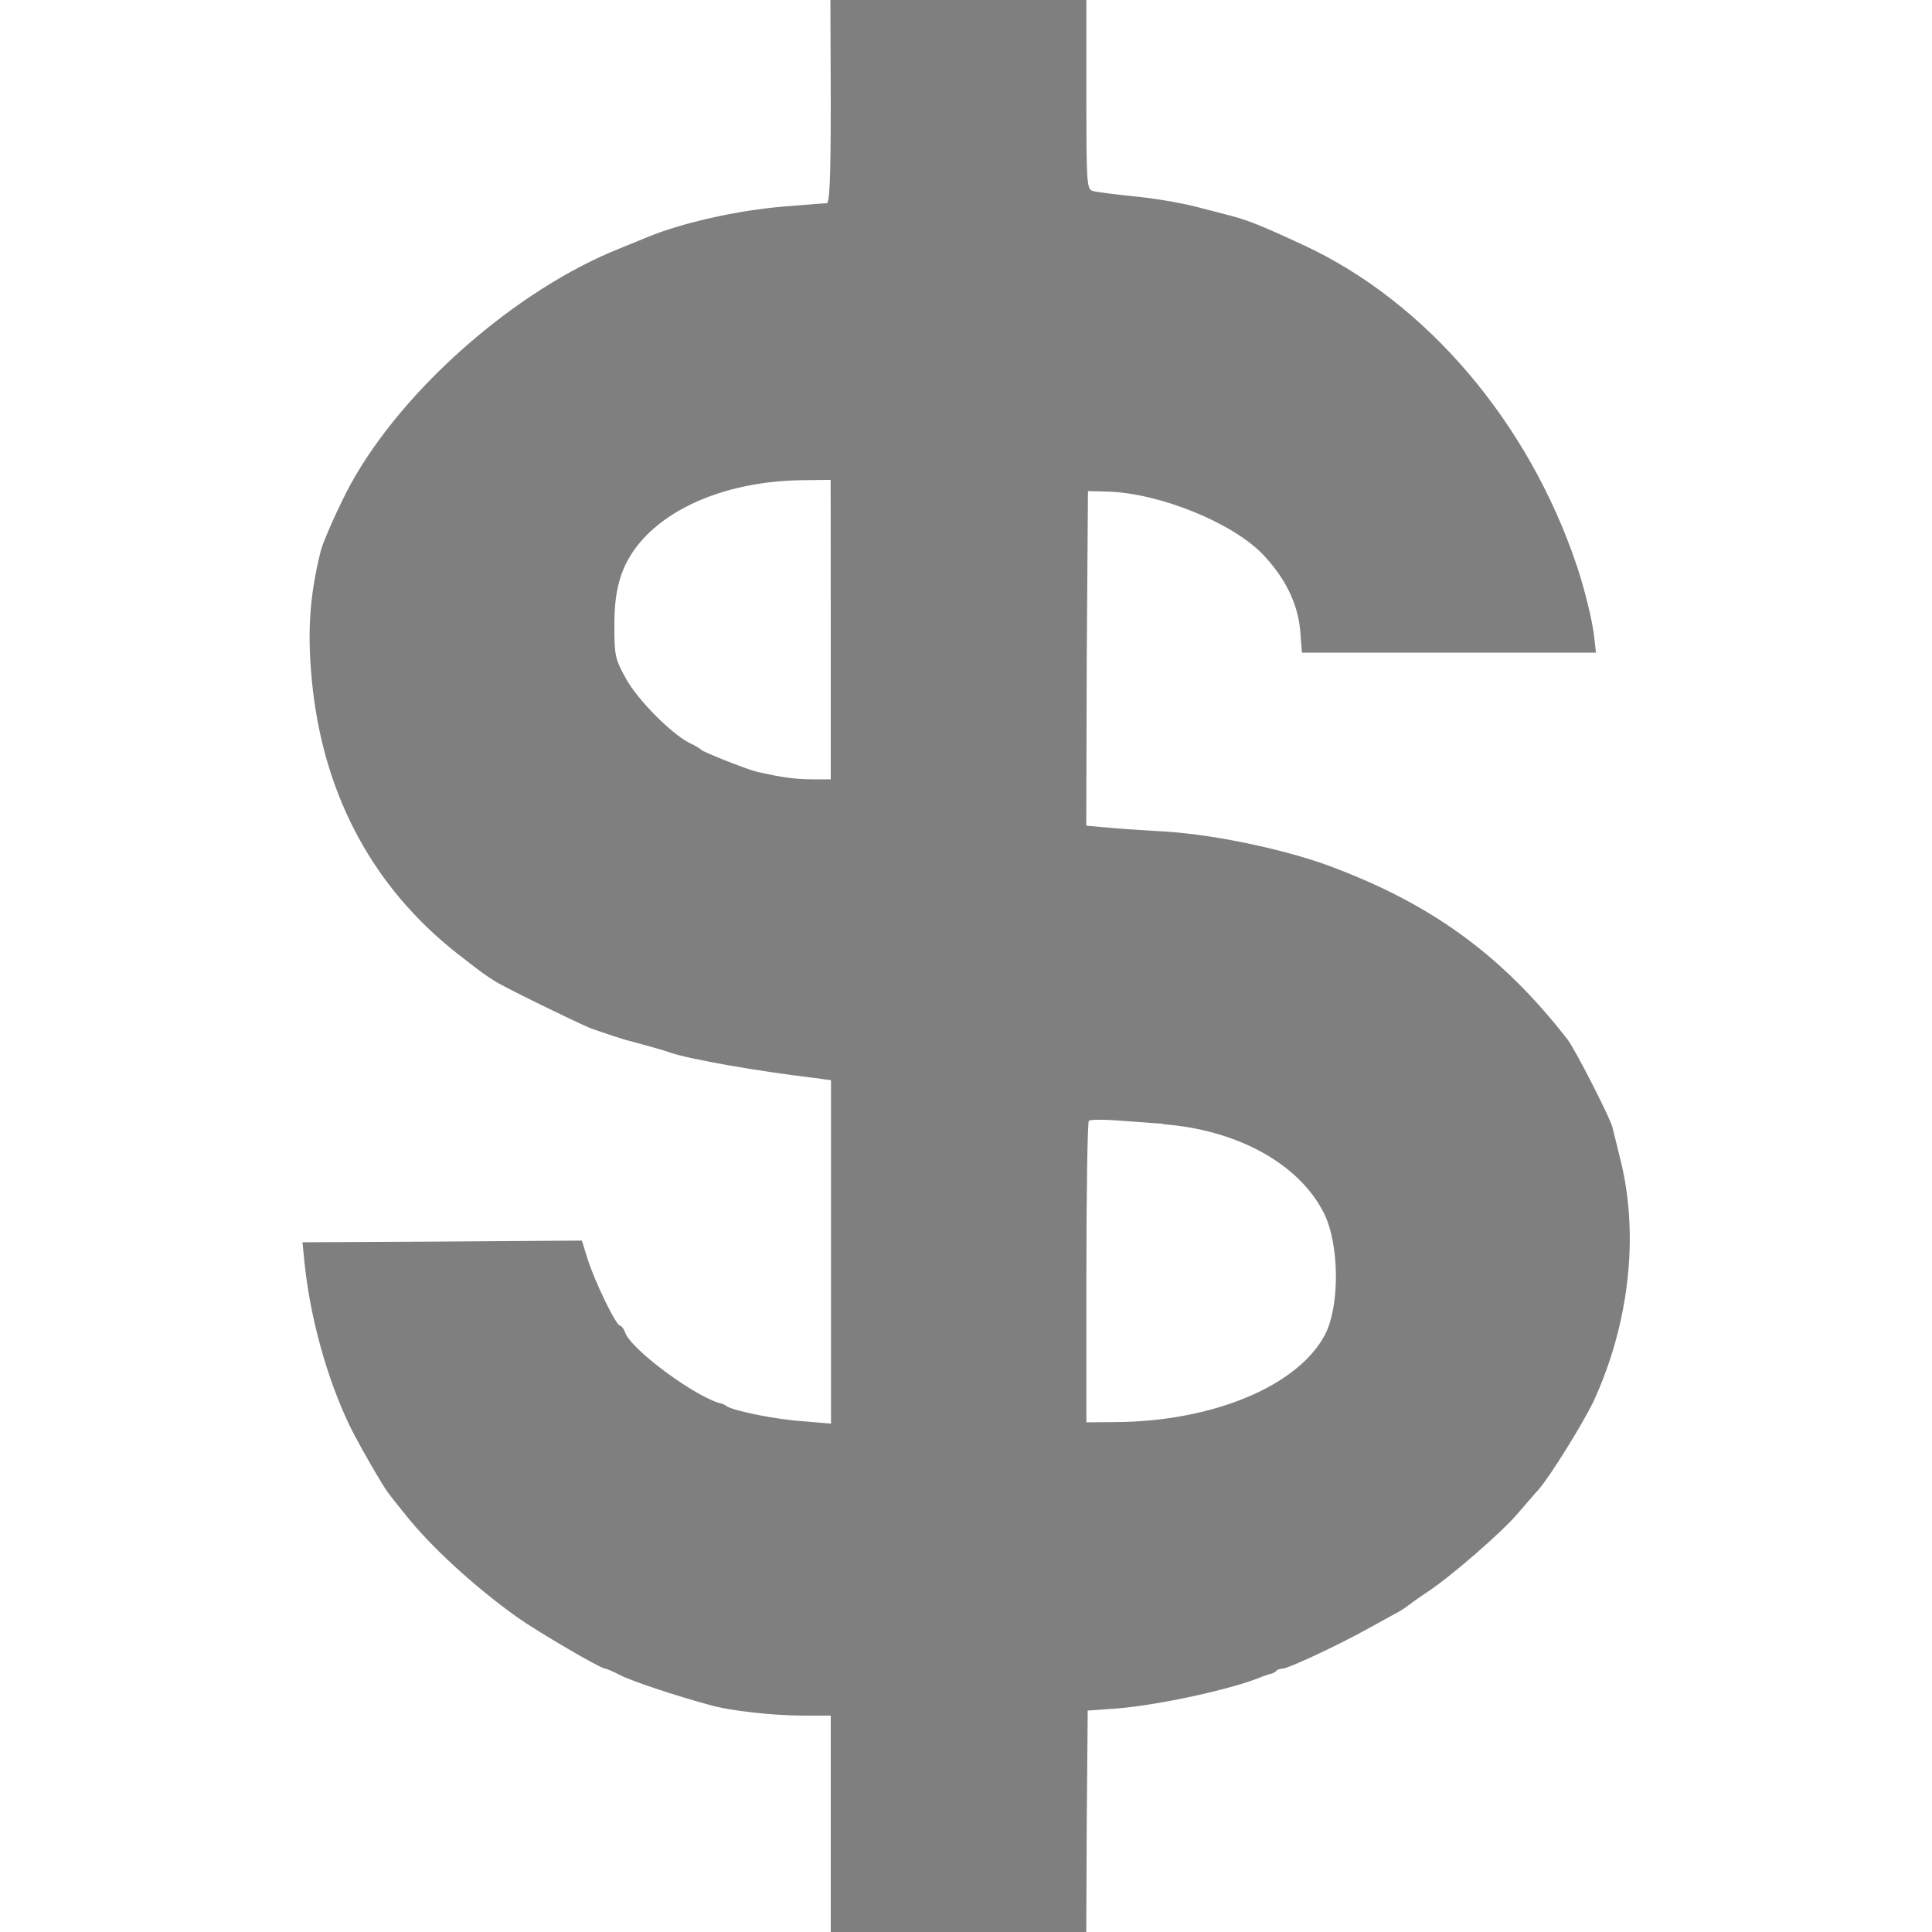 <svg width="16" height="16" zoomAndPan="disable" preserveAspectRatio="xmaxYmax" xmlns="http://www.w3.org/2000/svg"><path d="M6.88.84c0 .655-.01.843-.034.843-.02 0-.178.014-.353.027-.395.033-.843.136-1.122.25l-.24.098c-.857.342-1.79 1.16-2.225 1.948-.094.173-.226.466-.25.557-.098.394-.115.71-.064 1.16.106.892.508 1.63 1.186 2.167.218.17.235.182.328.24.078.05.688.347.786.386.076.027.29.1.325.105.053.015.283.076.338.098.167.055.718.152 1.18.207l.147.02v2.844l-.232-.02c-.214-.013-.558-.082-.63-.123-.013-.01-.032-.02-.04-.022-.2-.04-.76-.45-.804-.593-.012-.03-.03-.053-.04-.053-.035 0-.212-.37-.27-.553l-.047-.152-1.157.008-1.157.006.017.172c.048.456.183.947.372 1.344.073.15.28.51.325.565.01.015.076.098.143.18.203.257.57.594.922.845.17.12.69.425.728.425.012 0 .07.026.122.053.096.05.47.174.744.248.175.05.53.088.778.088h.224V16h2.116L9 15.084l.008-.918.24-.017c.342-.027.963-.16 1.213-.267.025-.008.054-.02.065-.02.008-.002.027-.01.04-.02.01-.015.036-.023.055-.023.046 0 .457-.192.702-.328l.24-.132c.023-.01.057-.033.077-.047.02-.016.1-.074.18-.127.197-.13.623-.5.752-.654.058-.066.134-.157.17-.195.1-.116.37-.552.458-.737.293-.64.374-1.368.222-1.986l-.068-.276c-.018-.077-.31-.648-.372-.728-.544-.7-1.133-1.13-1.996-1.446-.39-.14-.982-.262-1.398-.28-.163-.01-.363-.023-.445-.032l-.147-.013L9 5.452l.01-1.385.164.004c.435.014 1.035.26 1.284.52.186.195.29.407.31.634l.014.18h2.435l-.012-.106c-.01-.13-.08-.416-.146-.612-.398-1.187-1.244-2.182-2.257-2.654-.376-.174-.477-.215-.663-.26-.015-.005-.125-.033-.243-.063s-.347-.07-.507-.084c-.16-.017-.316-.036-.34-.045-.05-.012-.052-.076-.052-.8V0h-2.12zm0 4.374v1.24h-.16c-.148-.002-.238-.015-.45-.062-.084-.02-.445-.163-.462-.182-.01-.01-.05-.036-.1-.058-.15-.078-.425-.353-.523-.53-.09-.163-.097-.19-.097-.436 0-.19.017-.306.057-.425.158-.46.758-.773 1.488-.784l.246-.003zM9.63 9.31c.618.047 1.125.326 1.333.734.13.257.135.775.008 1.013-.225.422-.927.714-1.726.72l-.248.002V10.54c0-.68.01-1.246.02-1.257.01-.012.104-.012.206-.006l.41.03z" fill="#000000" opacity=".5"/></svg>